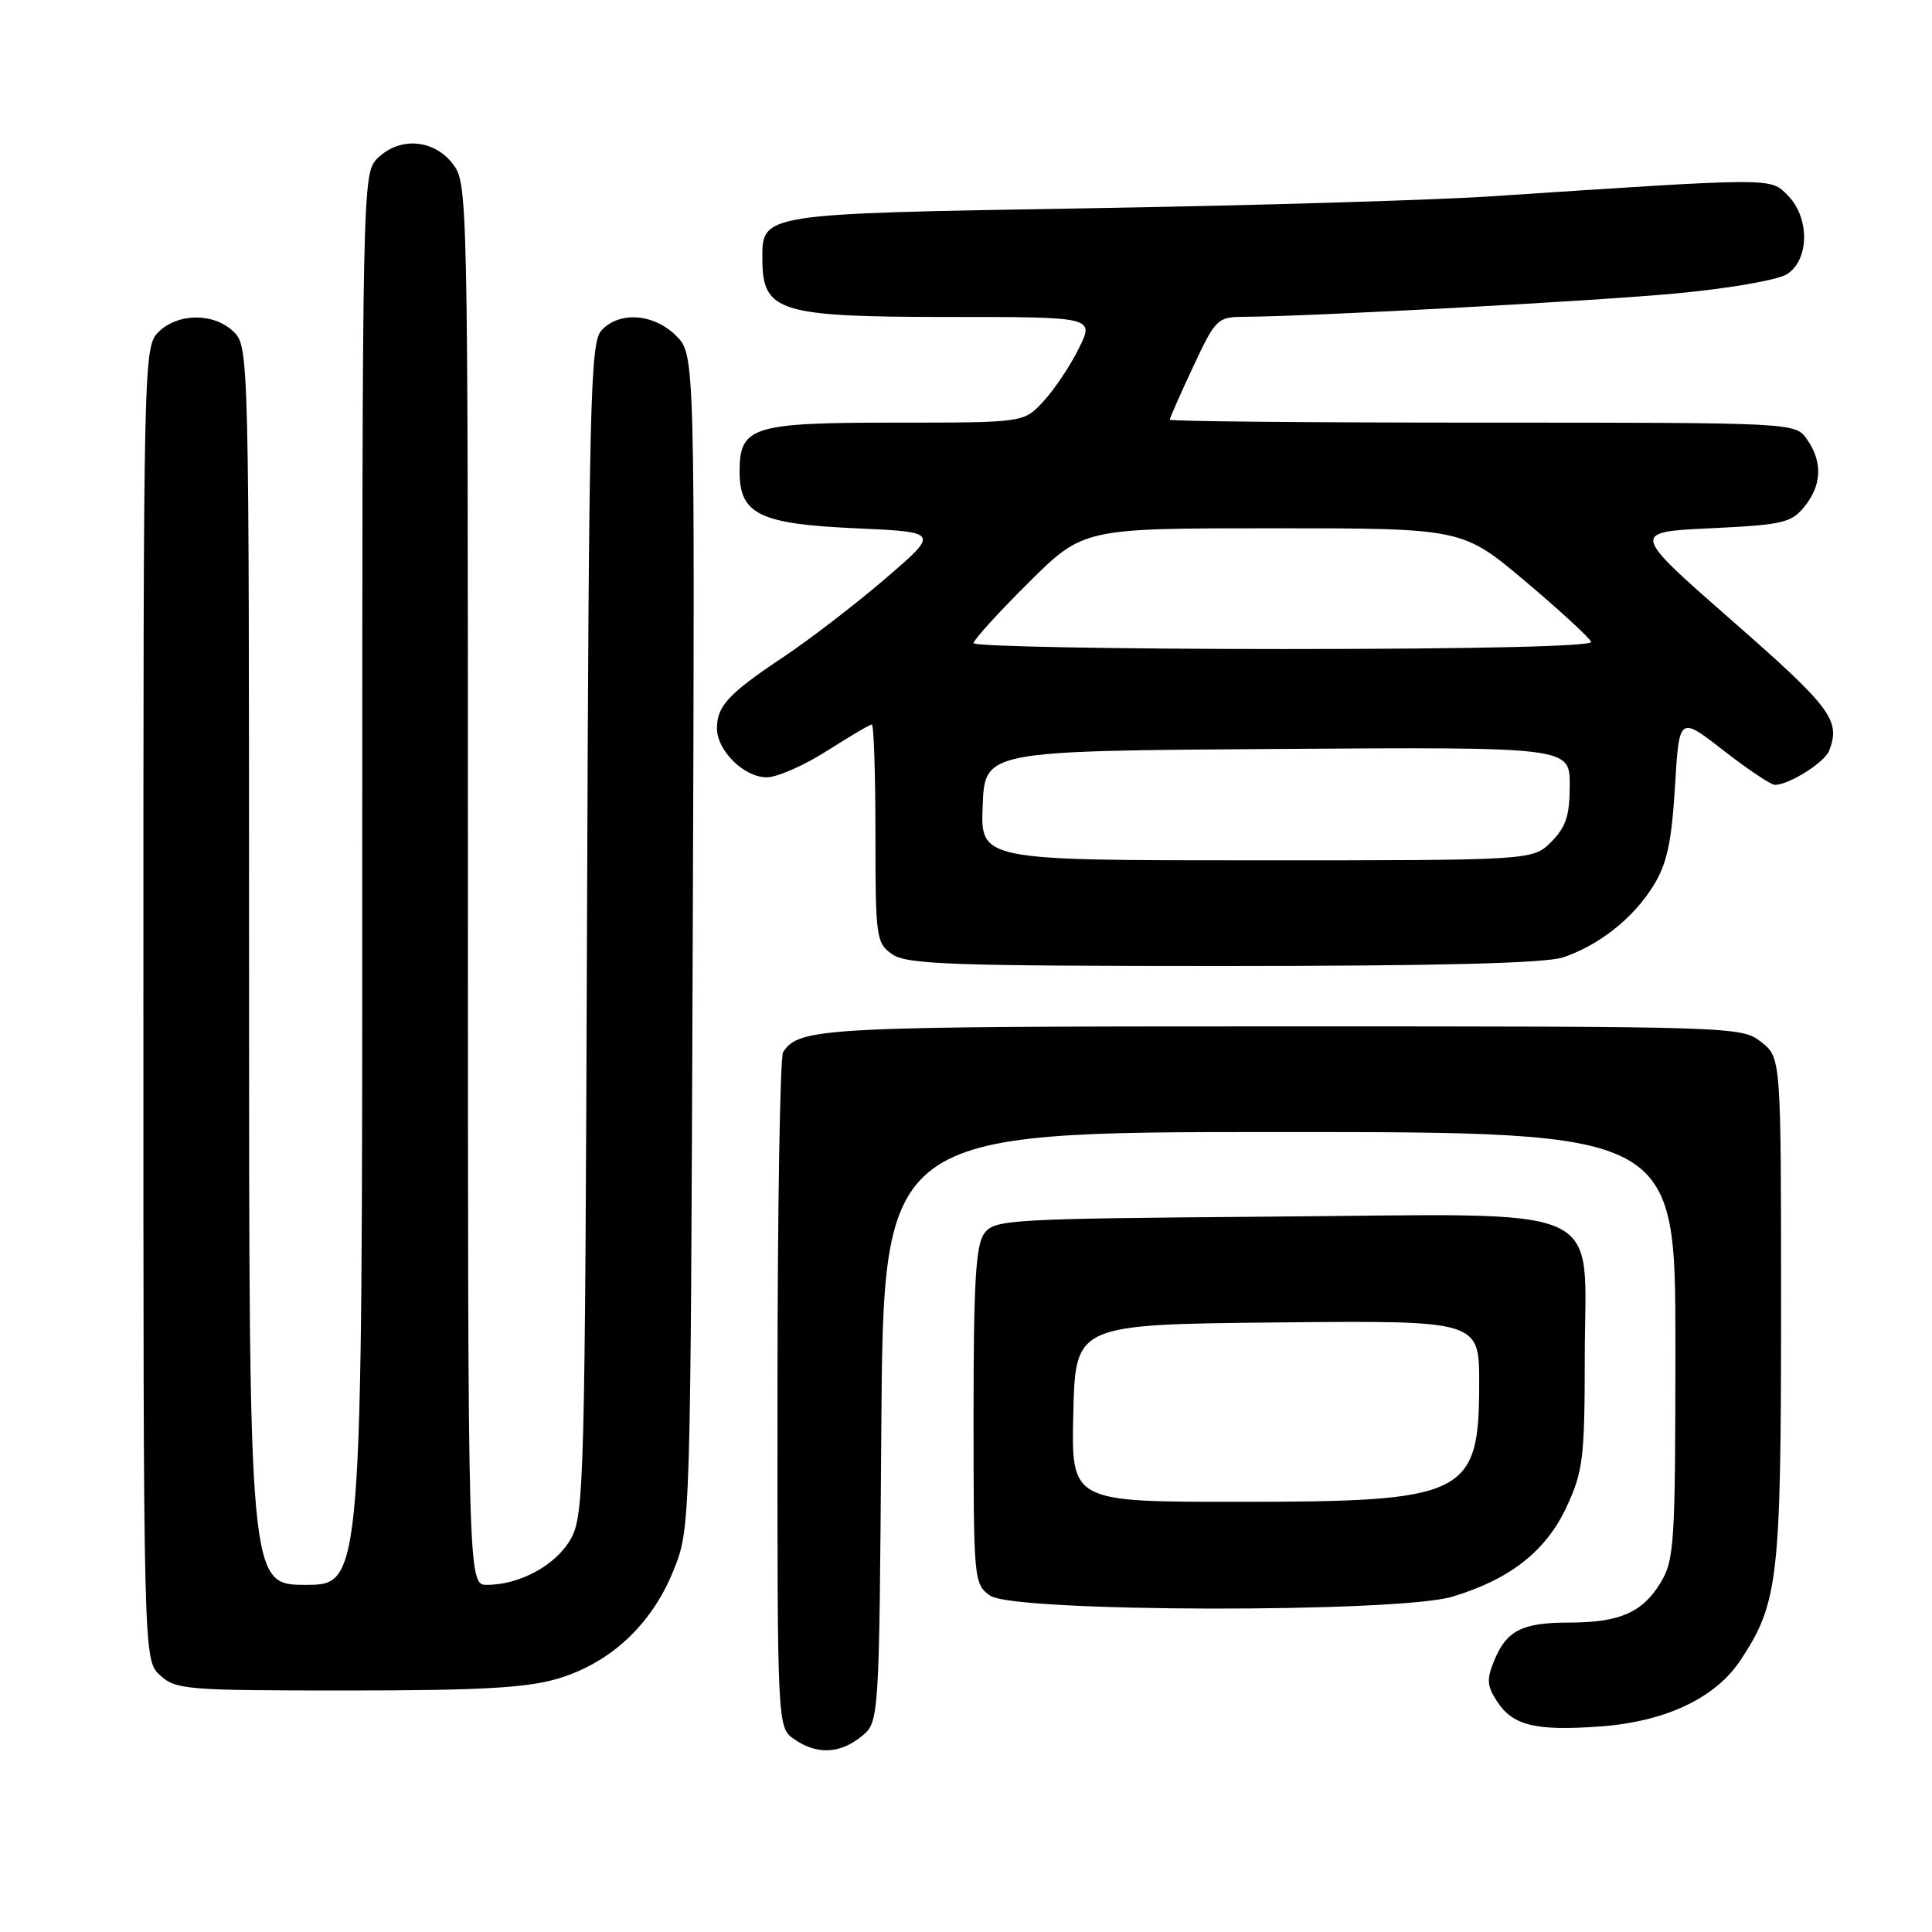 <?xml version="1.0" encoding="UTF-8" standalone="no"?>
<!DOCTYPE svg PUBLIC "-//W3C//DTD SVG 1.1//EN" "http://www.w3.org/Graphics/SVG/1.1/DTD/svg11.dtd" >
<svg xmlns="http://www.w3.org/2000/svg" xmlns:xlink="http://www.w3.org/1999/xlink" version="1.1" viewBox="0 0 256 256">
 <g >
 <path fill="currentColor"
d=" M 114.14 230.09 C 116.50 228.18 116.50 228.18 116.78 189.09 C 117.07 150.00 117.07 150.00 169.53 150.00 C 222.00 150.00 222.00 150.00 222.00 178.25 C 221.99 204.72 221.87 206.71 220.00 209.77 C 217.61 213.69 214.57 215.00 207.87 215.00 C 201.72 215.00 199.64 216.05 198.02 219.96 C 196.96 222.52 197.01 223.37 198.39 225.48 C 200.47 228.65 203.48 229.38 211.97 228.77 C 220.65 228.15 227.30 225.02 230.63 219.98 C 235.63 212.42 236.00 209.25 236.00 173.41 C 236.00 140.15 236.00 140.15 233.37 138.07 C 230.77 136.03 229.93 136.00 169.80 136.00 C 108.83 136.00 105.94 136.15 103.77 139.40 C 103.36 140.00 103.02 160.39 103.02 184.69 C 103.00 228.89 103.00 228.89 105.22 230.44 C 108.20 232.53 111.28 232.41 114.14 230.09 Z  M 73.88 222.44 C 80.87 220.37 86.33 215.28 89.21 208.17 C 91.50 202.50 91.50 202.50 91.79 124.74 C 92.08 46.99 92.08 46.99 89.59 44.49 C 86.62 41.53 82.03 41.21 79.68 43.80 C 78.22 45.42 78.03 53.20 77.78 123.05 C 77.52 195.70 77.39 200.71 75.68 203.83 C 73.78 207.32 68.93 210.00 64.53 210.00 C 62.00 210.00 62.00 210.00 62.00 117.13 C 62.00 24.70 61.99 24.26 59.93 21.63 C 57.39 18.41 52.88 18.12 50.00 21.00 C 48.03 22.97 48.00 24.33 48.00 116.50 C 48.00 210.00 48.00 210.00 40.50 210.00 C 33.00 210.00 33.00 210.00 33.00 128.00 C 33.00 47.33 32.97 45.97 31.00 44.00 C 28.43 41.43 23.57 41.43 21.00 44.00 C 19.03 45.97 19.00 47.33 19.00 132.96 C 19.00 219.92 19.00 219.92 21.19 221.96 C 23.26 223.89 24.62 224.00 46.01 224.00 C 63.58 224.00 69.81 223.65 73.88 222.44 Z  M 192.44 211.57 C 200.09 209.27 204.85 205.53 207.57 199.69 C 209.77 194.95 209.98 193.23 209.99 179.82 C 210.00 159.06 214.04 160.86 168.24 161.21 C 133.54 161.49 131.77 161.59 130.42 163.44 C 129.29 164.98 129.00 170.00 129.00 187.63 C 129.00 209.50 129.04 209.91 131.22 211.44 C 134.36 213.64 185.21 213.74 192.44 211.57 Z  M 207.10 126.86 C 211.89 125.26 216.43 121.66 219.09 117.35 C 220.88 114.46 221.49 111.64 221.94 104.27 C 222.50 94.87 222.50 94.87 228.37 99.44 C 231.60 101.95 234.66 104.00 235.17 104.00 C 237.06 104.00 241.78 101.02 242.38 99.46 C 243.92 95.45 242.65 93.75 229.55 82.28 C 216.11 70.50 216.11 70.50 226.64 70.00 C 236.19 69.55 237.36 69.28 239.09 67.14 C 241.41 64.28 241.53 61.20 239.44 58.22 C 237.89 56.00 237.89 56.00 196.44 56.00 C 173.65 56.00 155.00 55.83 155.00 55.61 C 155.00 55.40 156.39 52.25 158.09 48.61 C 161.07 42.24 161.32 42.00 164.84 41.98 C 173.87 41.92 210.67 39.93 222.00 38.89 C 228.93 38.25 235.50 37.12 236.75 36.35 C 239.77 34.48 239.83 28.83 236.87 25.87 C 234.52 23.52 235.30 23.52 197.50 26.02 C 189.80 26.53 165.72 27.24 144.00 27.60 C 100.59 28.33 100.98 28.27 101.02 34.40 C 101.05 41.34 103.21 42.00 125.95 42.00 C 145.04 42.00 145.04 42.00 142.91 46.25 C 141.74 48.59 139.62 51.74 138.20 53.25 C 135.63 56.00 135.63 56.00 118.64 56.00 C 99.64 56.00 98.00 56.52 98.00 62.50 C 98.00 68.14 100.64 69.43 113.35 70.00 C 124.49 70.50 124.49 70.50 117.33 76.66 C 113.39 80.04 107.32 84.71 103.83 87.04 C 96.54 91.90 95.00 93.55 95.00 96.50 C 95.00 99.46 98.59 103.00 101.59 103.00 C 102.97 103.00 106.56 101.42 109.57 99.50 C 112.58 97.58 115.26 96.00 115.52 96.00 C 115.78 96.00 116.00 102.50 116.00 110.44 C 116.00 124.23 116.10 124.96 118.22 126.44 C 120.15 127.79 126.01 128.00 162.07 128.00 C 190.54 128.00 204.78 127.64 207.10 126.86 Z  M 142.22 187.25 C 142.50 175.50 142.50 175.50 169.25 175.23 C 196.00 174.97 196.00 174.97 196.00 183.26 C 196.00 198.19 194.34 199.00 164.00 199.00 C 141.94 199.00 141.94 199.00 142.22 187.25 Z  M 130.21 106.75 C 130.50 99.50 130.50 99.50 169.25 99.24 C 208.00 98.98 208.00 98.98 208.00 104.03 C 208.00 108.07 207.50 109.59 205.55 111.55 C 203.09 114.00 203.09 114.00 166.50 114.00 C 129.91 114.00 129.91 114.00 130.21 106.75 Z  M 129.00 85.22 C 129.00 84.80 132.27 81.20 136.27 77.22 C 143.55 70.00 143.55 70.00 168.66 70.00 C 193.78 70.00 193.78 70.00 202.14 77.05 C 206.74 80.93 210.65 84.53 210.83 85.05 C 211.04 85.64 195.56 86.00 170.08 86.00 C 147.49 86.00 129.00 85.65 129.00 85.22 Z "/>
</g>
</svg>